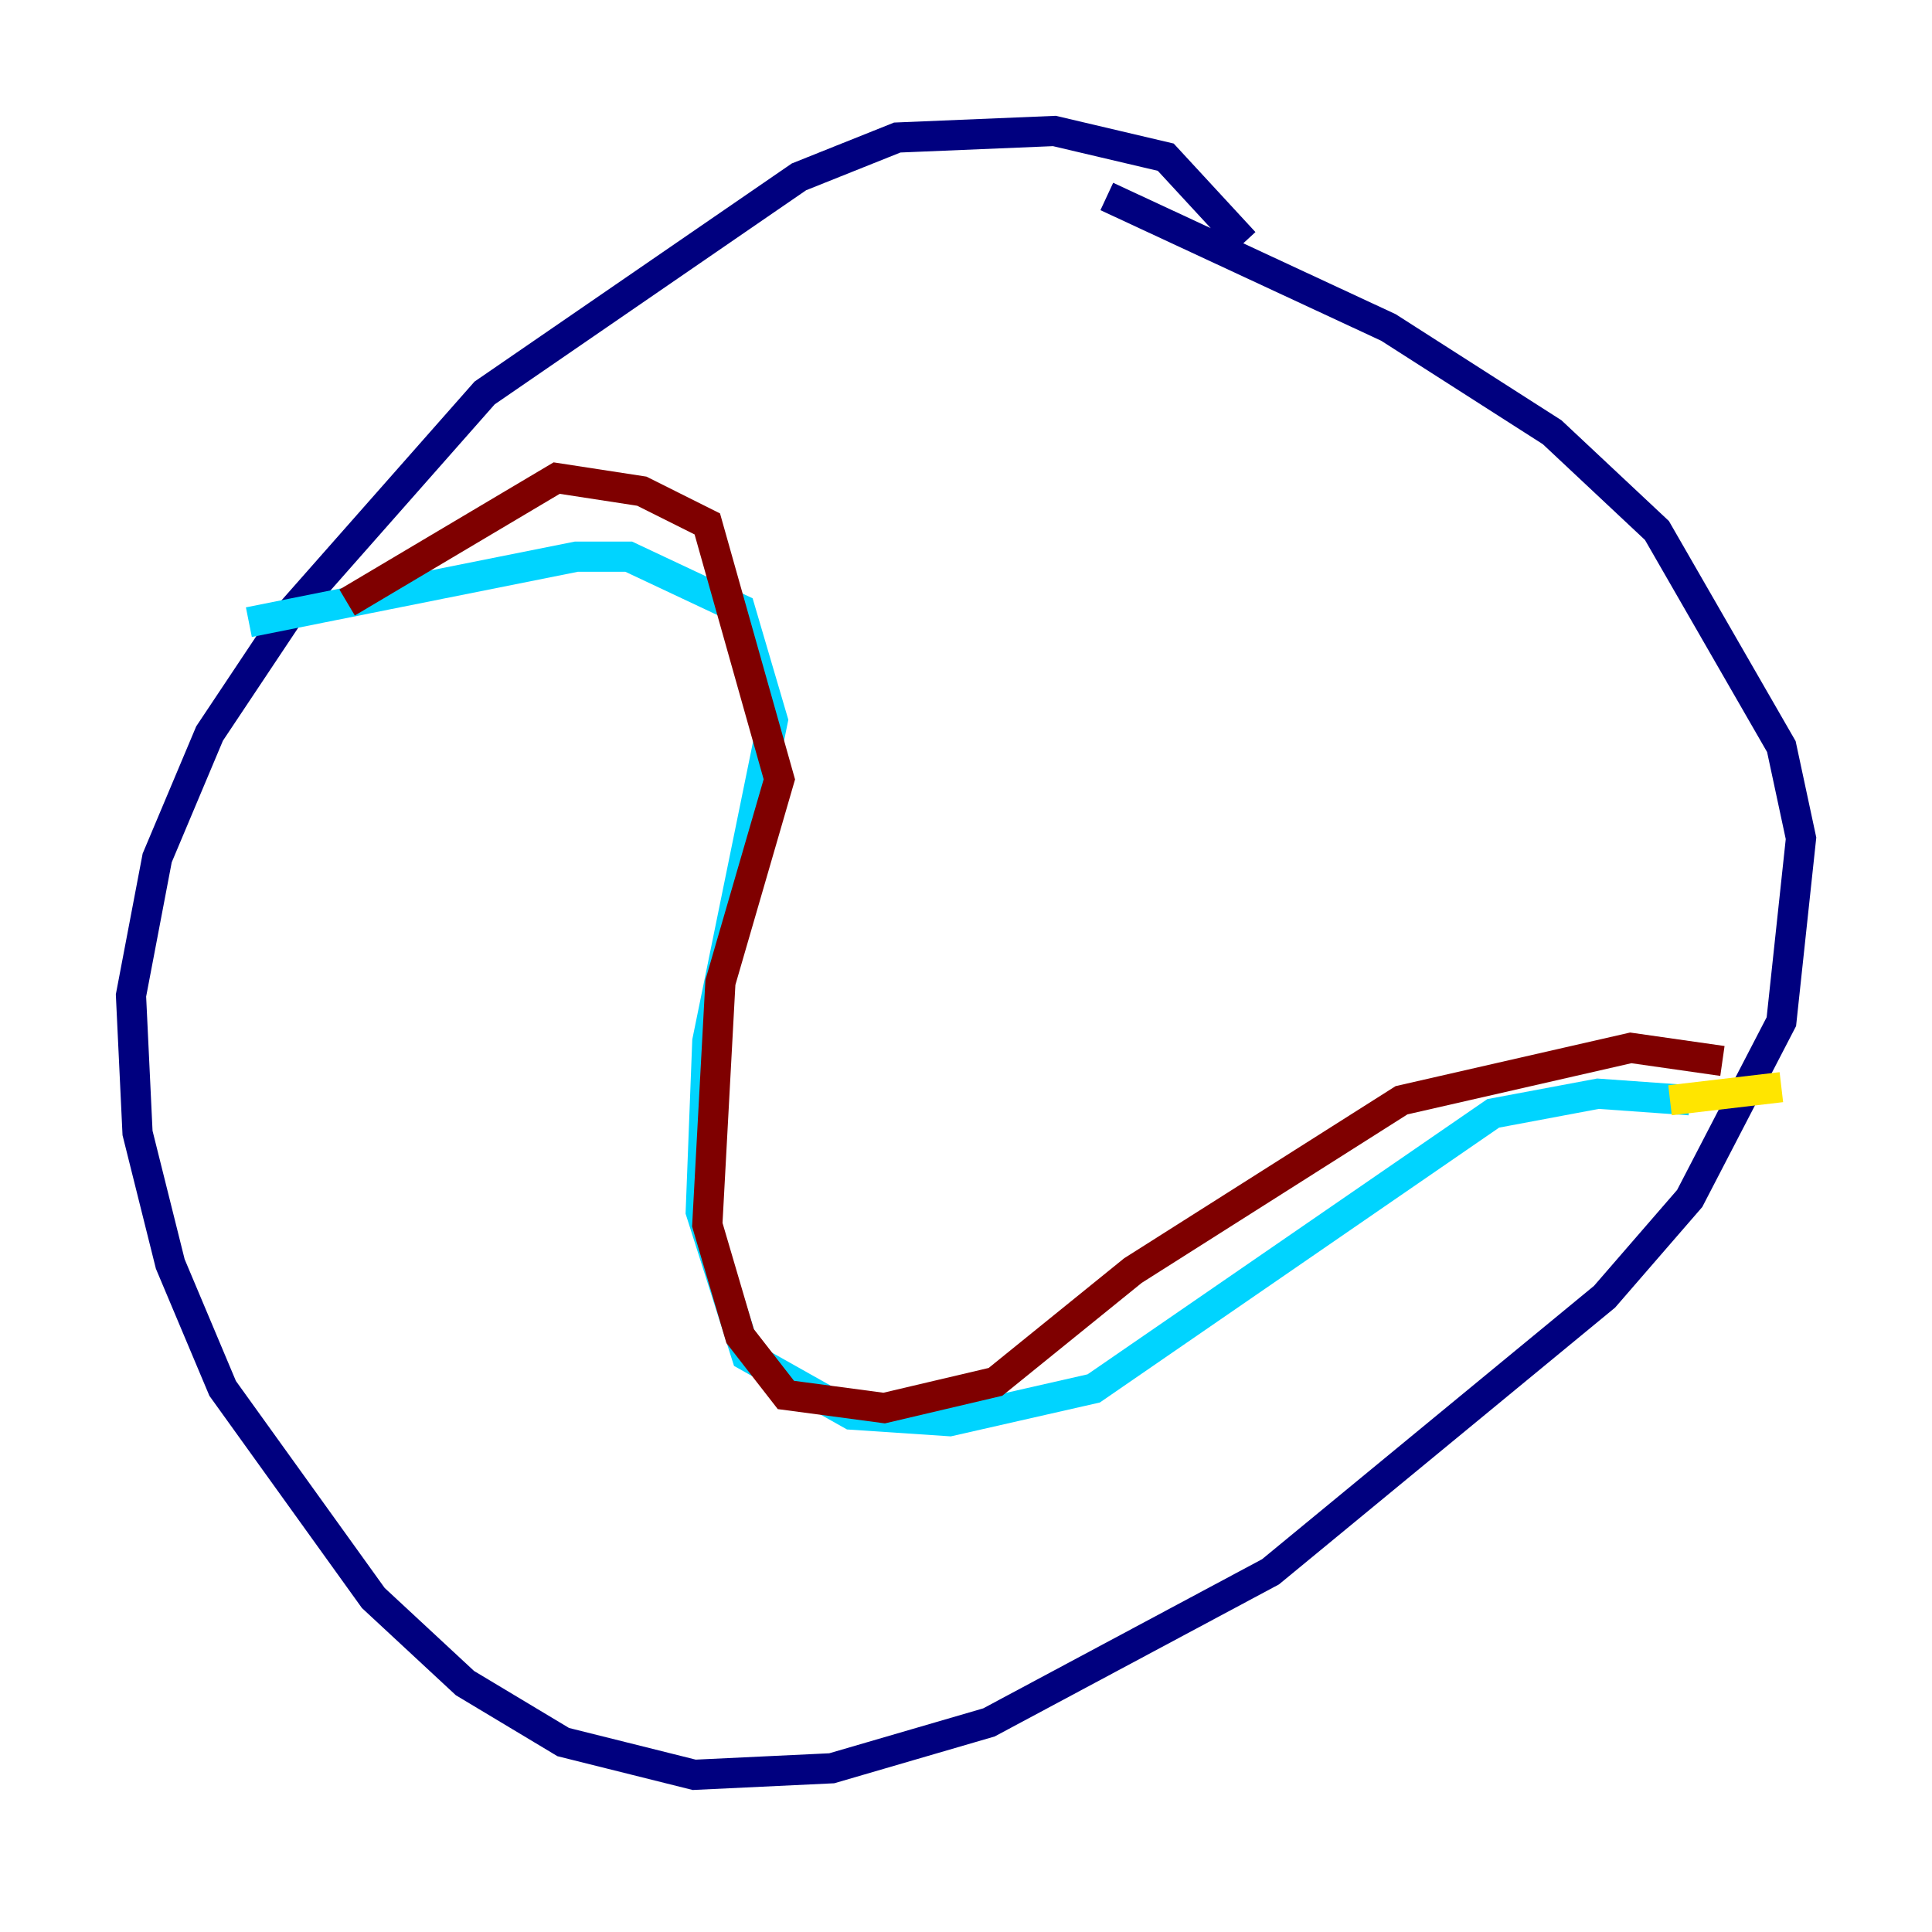 <?xml version="1.0" encoding="utf-8" ?>
<svg baseProfile="tiny" height="128" version="1.2" viewBox="0,0,128,128" width="128" xmlns="http://www.w3.org/2000/svg" xmlns:ev="http://www.w3.org/2001/xml-events" xmlns:xlink="http://www.w3.org/1999/xlink"><defs /><polyline fill="none" points="82.441,16.054 77.234,10.414 69.858,8.678 59.444,9.112 52.936,11.715 32.108,26.034 19.091,40.786 13.885,48.597 10.414,56.841 8.678,65.953 9.112,75.064 11.281,83.742 14.752,91.986 24.732,105.871 30.807,111.512 37.315,115.417 45.993,117.586 55.105,117.153 65.519,114.115 84.176,104.136 106.305,85.912 111.946,79.403 118.02,67.688 119.322,55.539 118.02,49.464 109.776,35.146 102.834,28.637 91.986,21.695 73.329,13.017" stroke="#00007f" stroke-width="2" /><polyline fill="none" points="16.488,41.22 38.183,36.881 41.654,36.881 49.031,40.352 51.2,47.729 46.861,68.99 46.427,80.271 49.464,89.817 56.407,93.722 62.915,94.156 72.461,91.986 98.929,73.763 105.871,72.461 111.946,72.895" stroke="#00d4ff" stroke-width="2" /><polyline fill="none" points="110.644,72.895 118.02,72.027" stroke="#ffe500" stroke-width="2" /><polyline fill="none" points="114.115,70.291 108.041,69.424 92.854,72.895 75.064,84.176 65.953,91.552 58.576,93.288 52.068,92.42 49.031,88.515 46.861,81.139 47.729,65.085 51.634,51.634 46.861,34.712 42.522,32.542 36.881,31.675 22.997,39.919" stroke="#7f0000" stroke-width="2" /></svg>